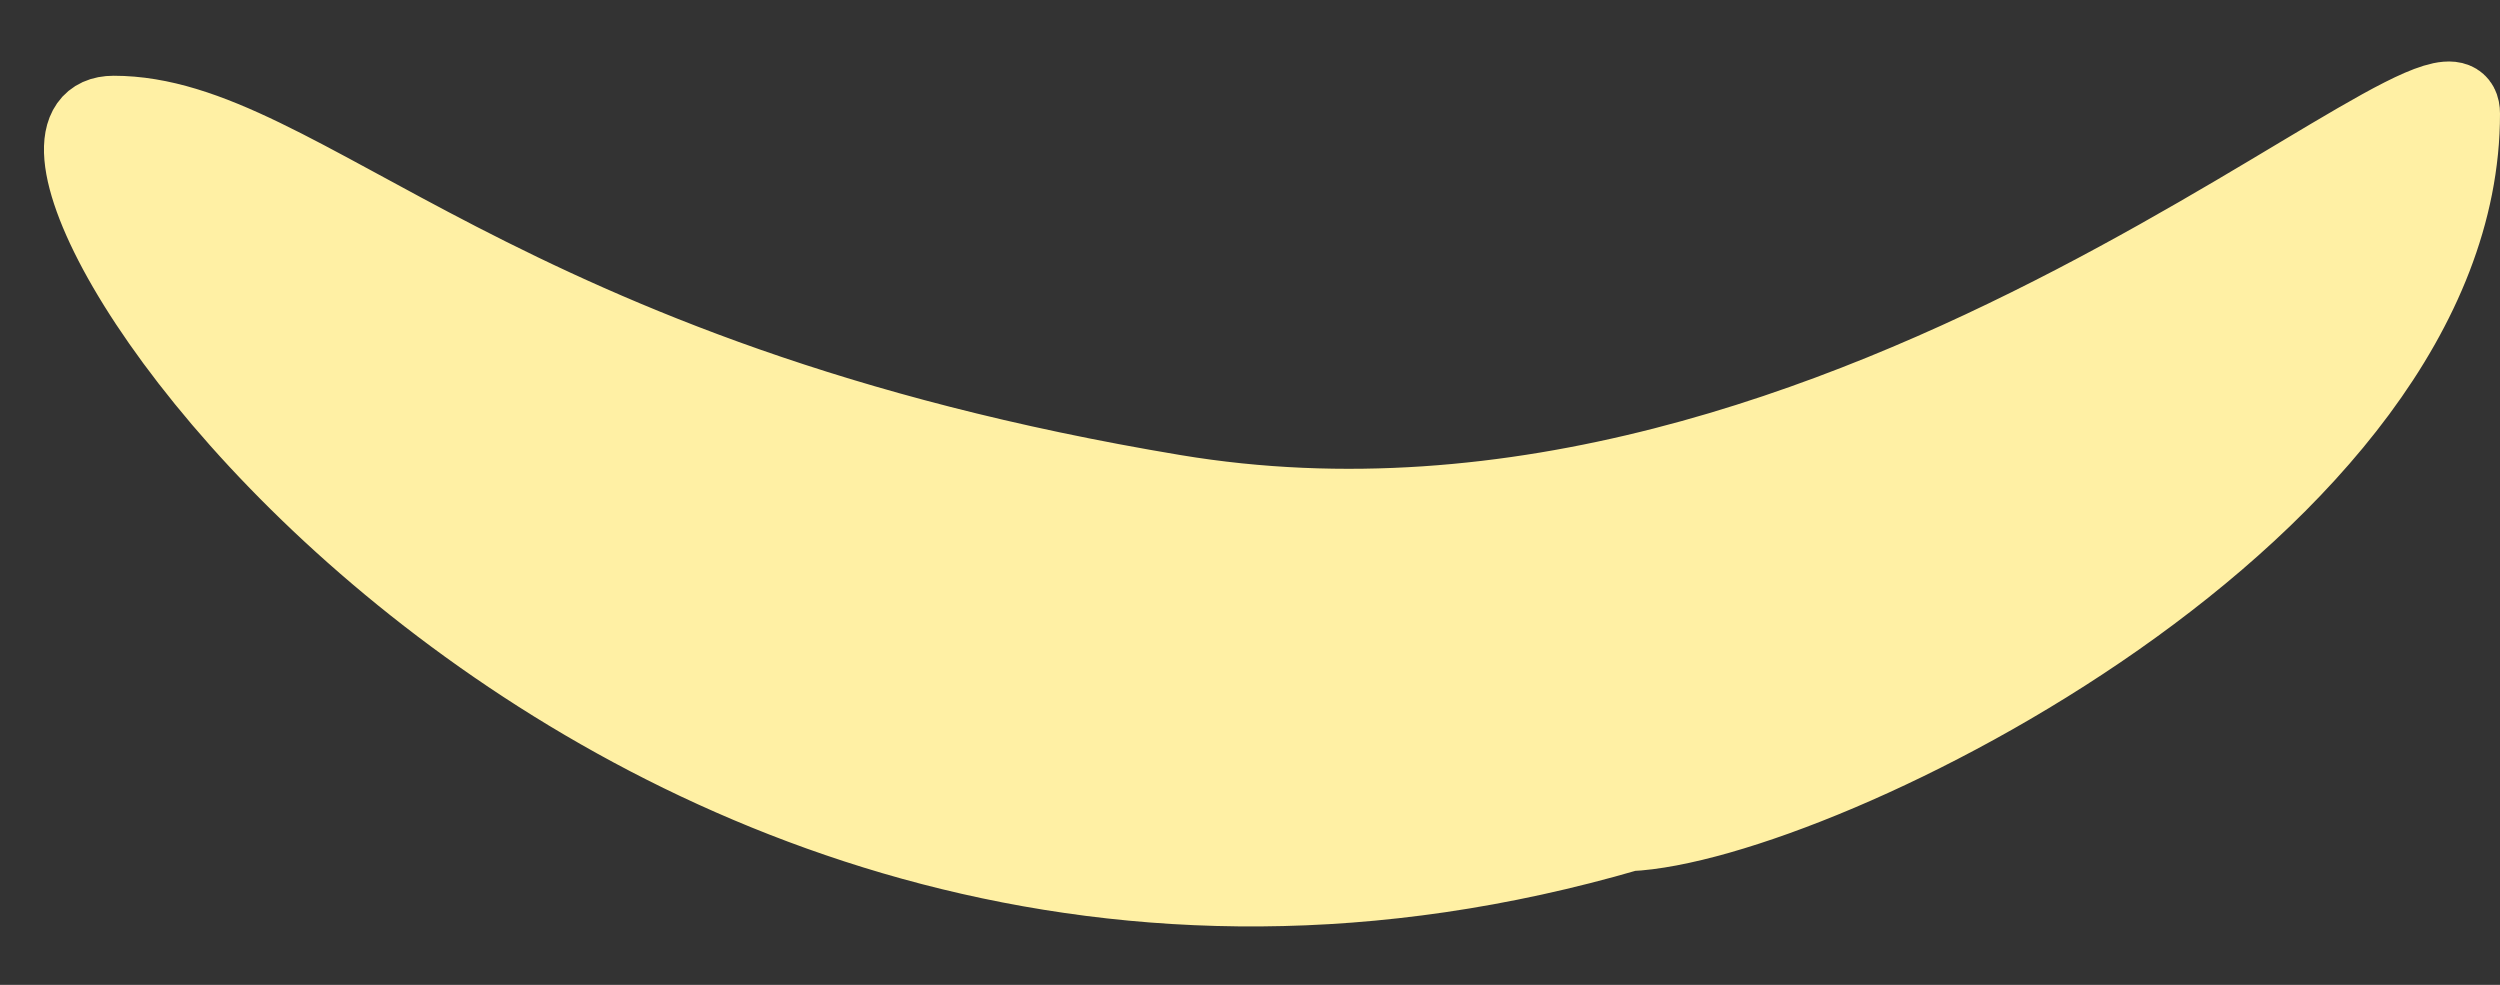 <svg width="33" height="13" viewBox="0 0 33 13" fill="none" xmlns="http://www.w3.org/2000/svg">
<rect x="0" y="0" width="33" height="13" fill="#333333" stroke="none"/>
<path d="M21.5 11C7.919 14.96 -1 1.5 1.5 1.5C4 1.5 6.5 5 15.5 6.5C24.5 8 32.5 9.84466e-05 32.5 1.5C32.5 6.728 24.009 10.89 21.5 11Z" fill="#FFF0A4" stroke="#FFF0A4"/>
</svg>
